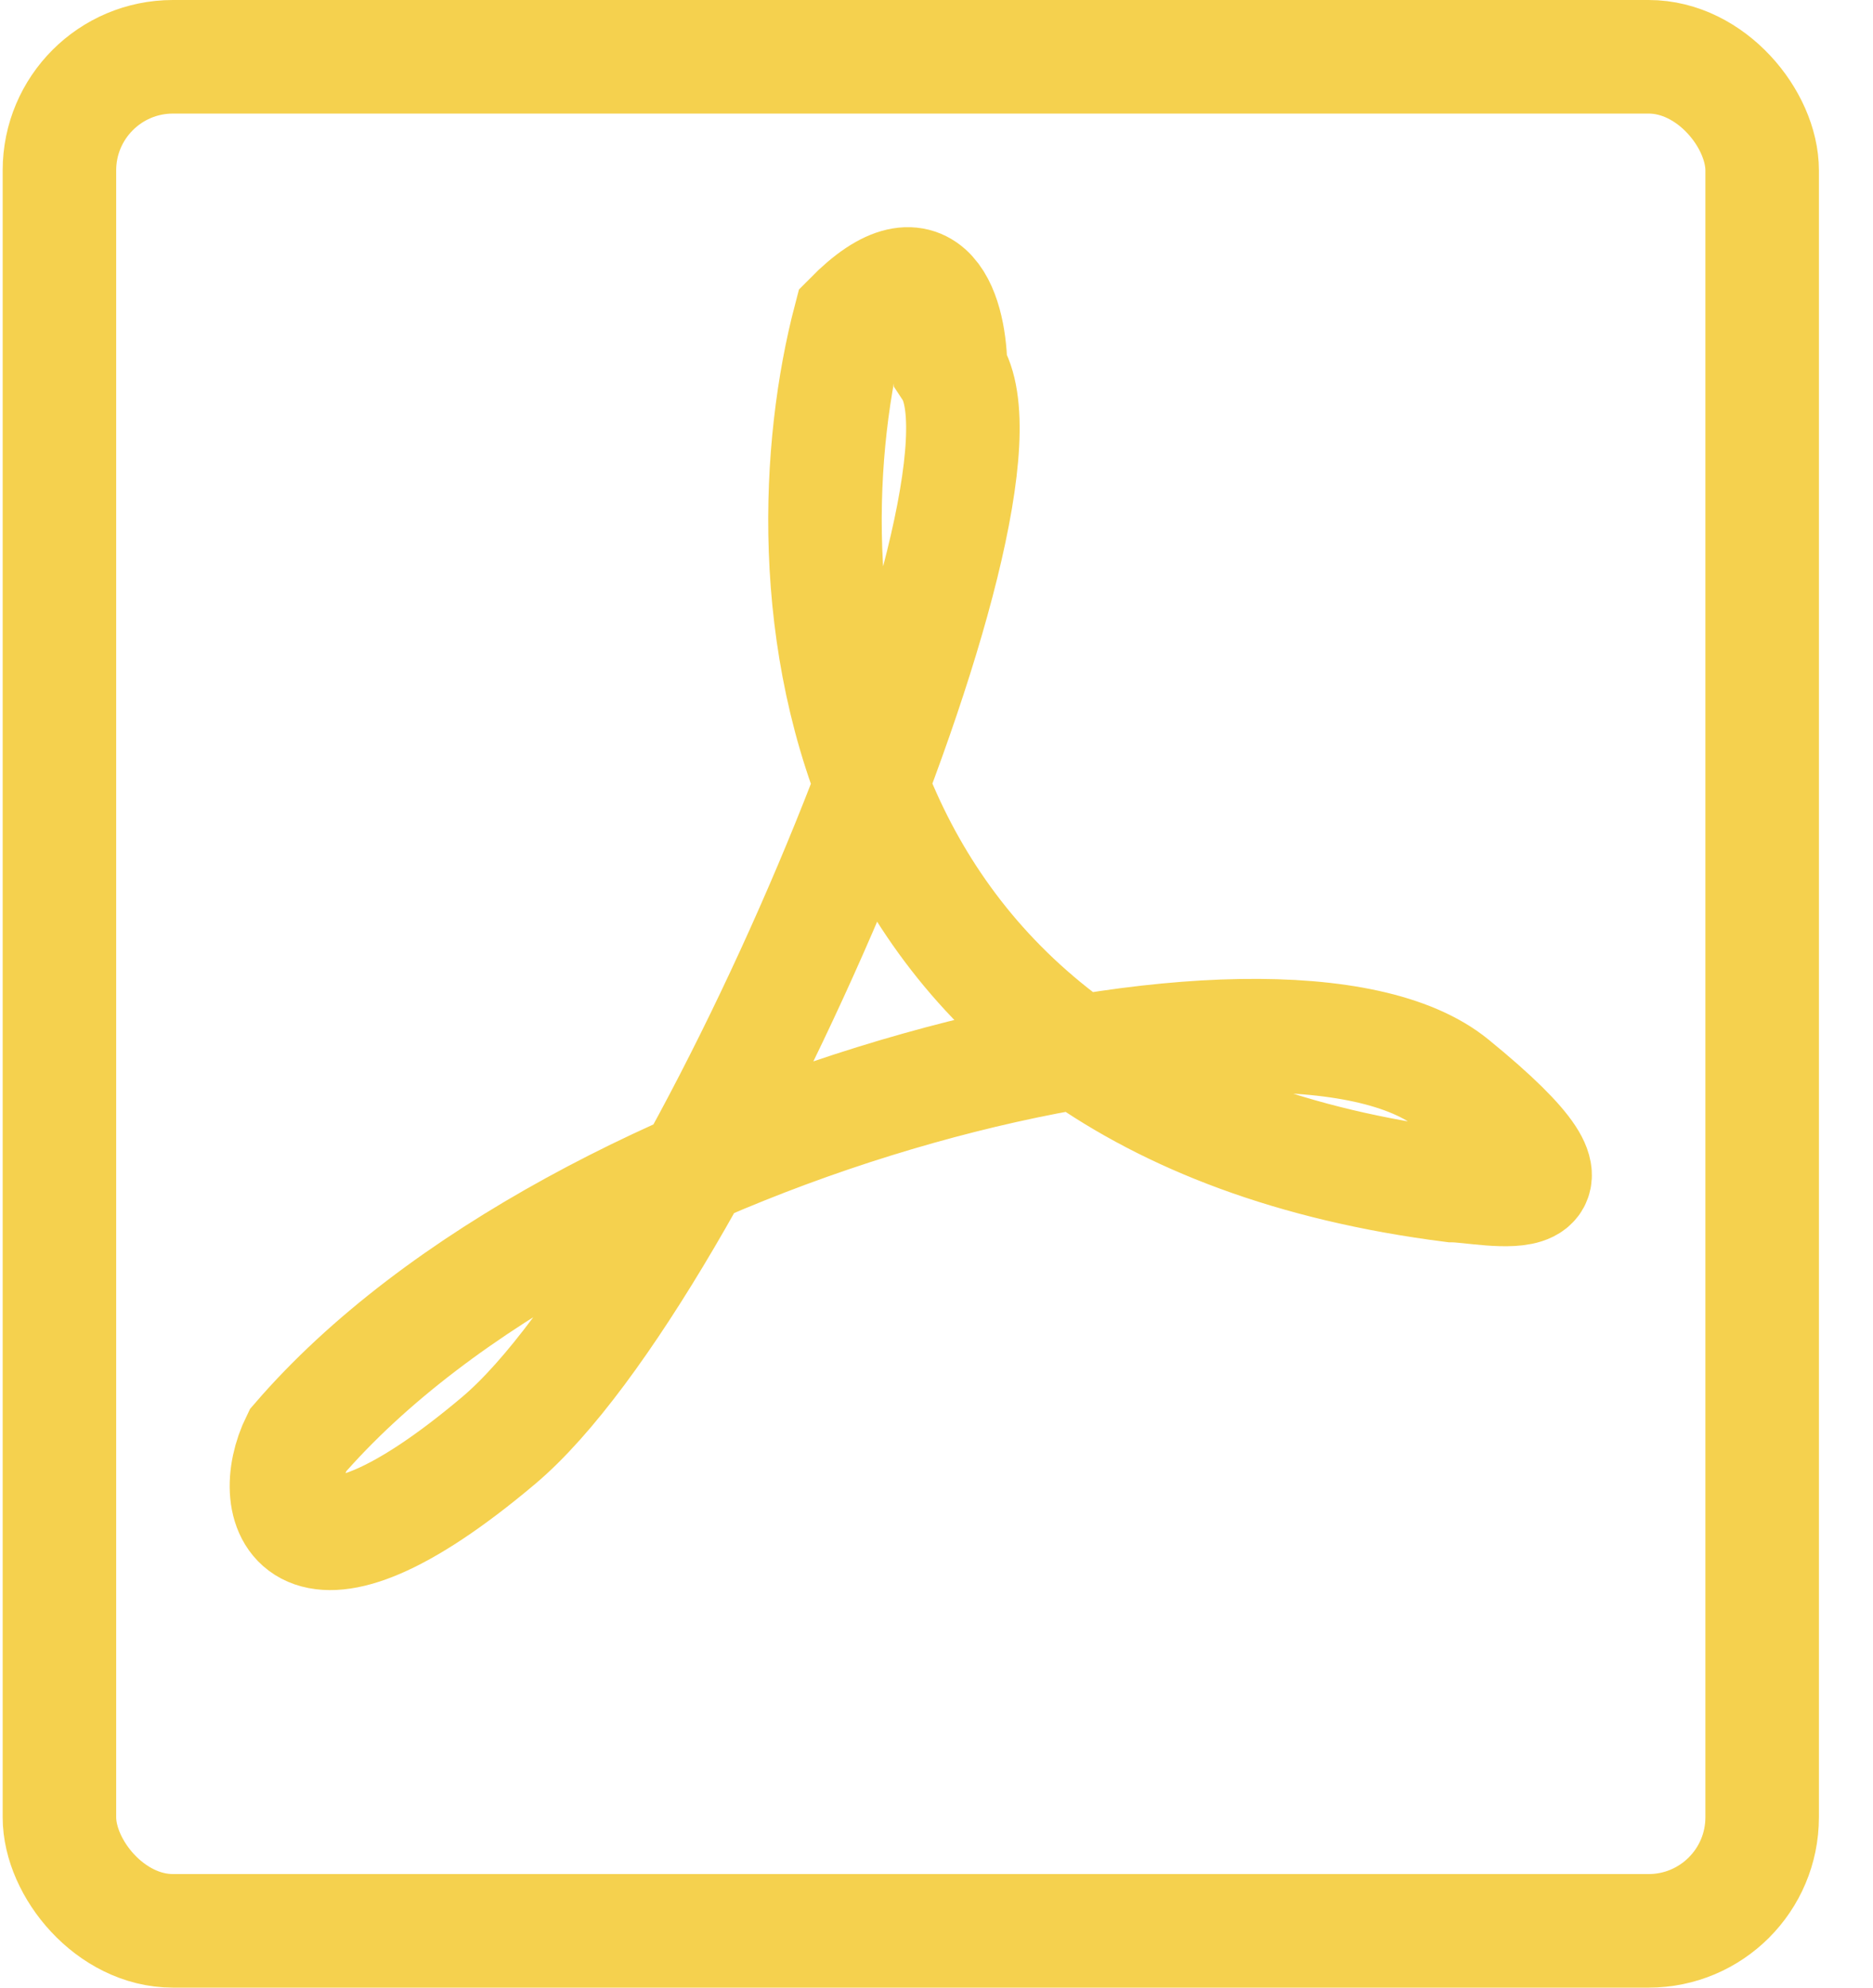 <svg width="33" height="35" viewBox="0 0 33 35" fill="none" xmlns="http://www.w3.org/2000/svg">
<path d="M14.976 5.61C13.796 10.1 14.268 19.439 25.592 20.876C26.182 20.876 28.547 21.486 25.593 19.08C22.64 16.674 10.2 19.619 5.246 25.366C4.656 26.564 5.246 28.349 8.785 25.366C12.323 22.384 18.164 8.663 16.748 6.508C16.746 5.61 16.389 4.173 14.976 5.61Z" stroke="#F5D14E" stroke-width="2"/>
<rect x="1.047" y="1" width="30" height="33" rx="2" stroke="#F5D14E" stroke-width="2"/>
</svg>
